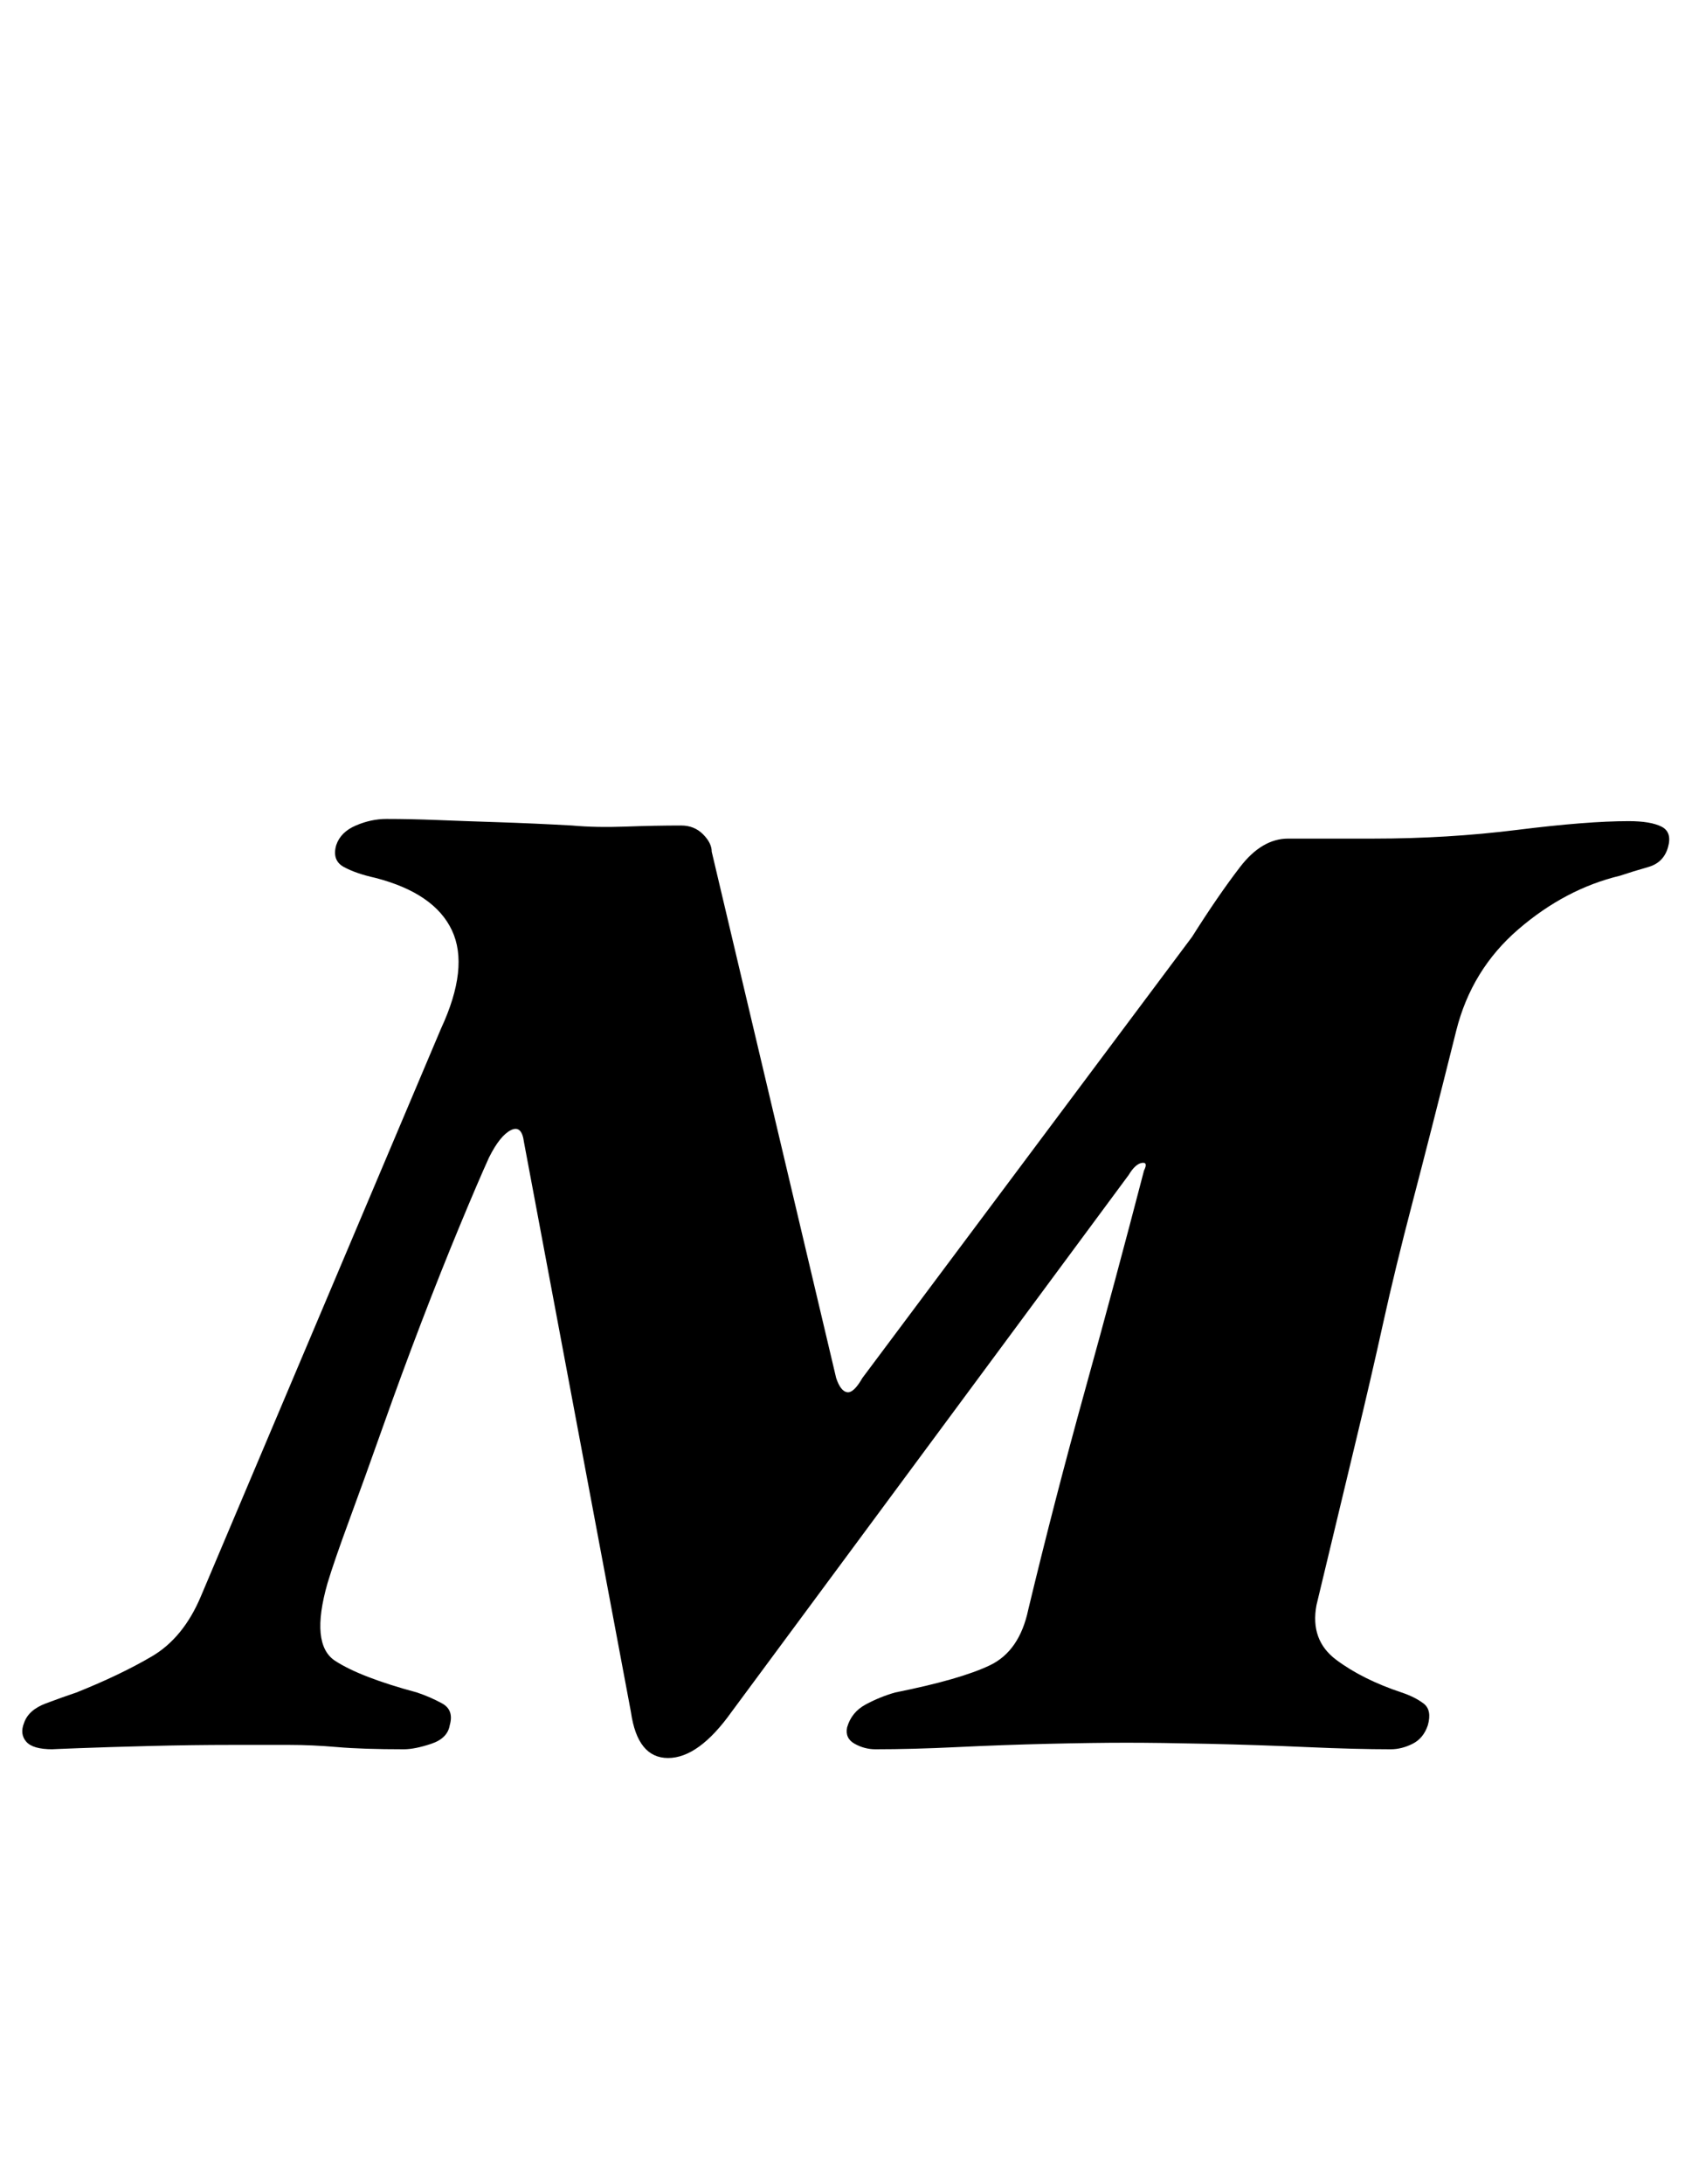 <?xml version="1.0" standalone="no"?>
<!DOCTYPE svg PUBLIC "-//W3C//DTD SVG 1.1//EN" "http://www.w3.org/Graphics/SVG/1.1/DTD/svg11.dtd" >
<svg xmlns="http://www.w3.org/2000/svg" xmlns:xlink="http://www.w3.org/1999/xlink" version="1.1" viewBox="-56 0 775 1000">
  <g transform="matrix(1 0 0 -1 0 800)">
   <path fill="currentColor"
d="M250 -5q-14 0 -17 21l-49 261q-1 8 -6 5.5t-10 -12.5q-5 -11 -13.5 -31.5t-17.5 -44t-17.5 -47.5t-15.5 -43t-10 -29q-8 -28 3.5 -35.5t37.5 -14.5q6 -2 11.5 -5t3.5 -10q-1 -6 -8.5 -8.5t-12.5 -2.5q-19 0 -30.5 1t-22 1h-26.5q-18 0 -37.5 -0.5t-32.5 -1t-12 -0.5
q-9 0 -12 3.5t-1 8.5q2 6 10 9t14 5q20 8 34.5 16.5t22.5 27.5l110 260q13 28 5 45t-35 24q-9 2 -14.5 5t-3.5 10q2 6 9 9t14 3q11 0 23.5 -0.5t28 -1t33.5 -1.5q11 -1 24.5 -0.5t25.5 0.5q6 0 10 -4t4 -8l57 -241q2 -6 5 -6.5t7 6.5l151 202q12 19 22 32t22 13h39
q34 0 66 4t51 4q10 0 15 -2.5t3 -9.5t-9 -9t-13 -4q-25 -6 -46.5 -24.5t-28.5 -46.5q-12 -48 -20 -78.5t-13.5 -55.5t-12.5 -54t-18 -75q-3 -16 9 -25t30 -15q6 -2 10 -5t2 -10q-2 -6 -7 -8.5t-10 -2.5q-16 0 -38.5 1t-45 1.5t-37.5 0.5t-36 -0.5t-41.5 -1.5t-37.5 -1
q-5 0 -9.5 2.5t-3.5 7.5q2 7 8.5 10.5t13.5 5.5q30 6 43.5 12.5t17.5 25.5q12 50 26 100.5t27 100.5q2 4 -1 3.5t-6 -5.5l-182 -246q-15 -21 -29 -21z" />
  </g>

</svg>
